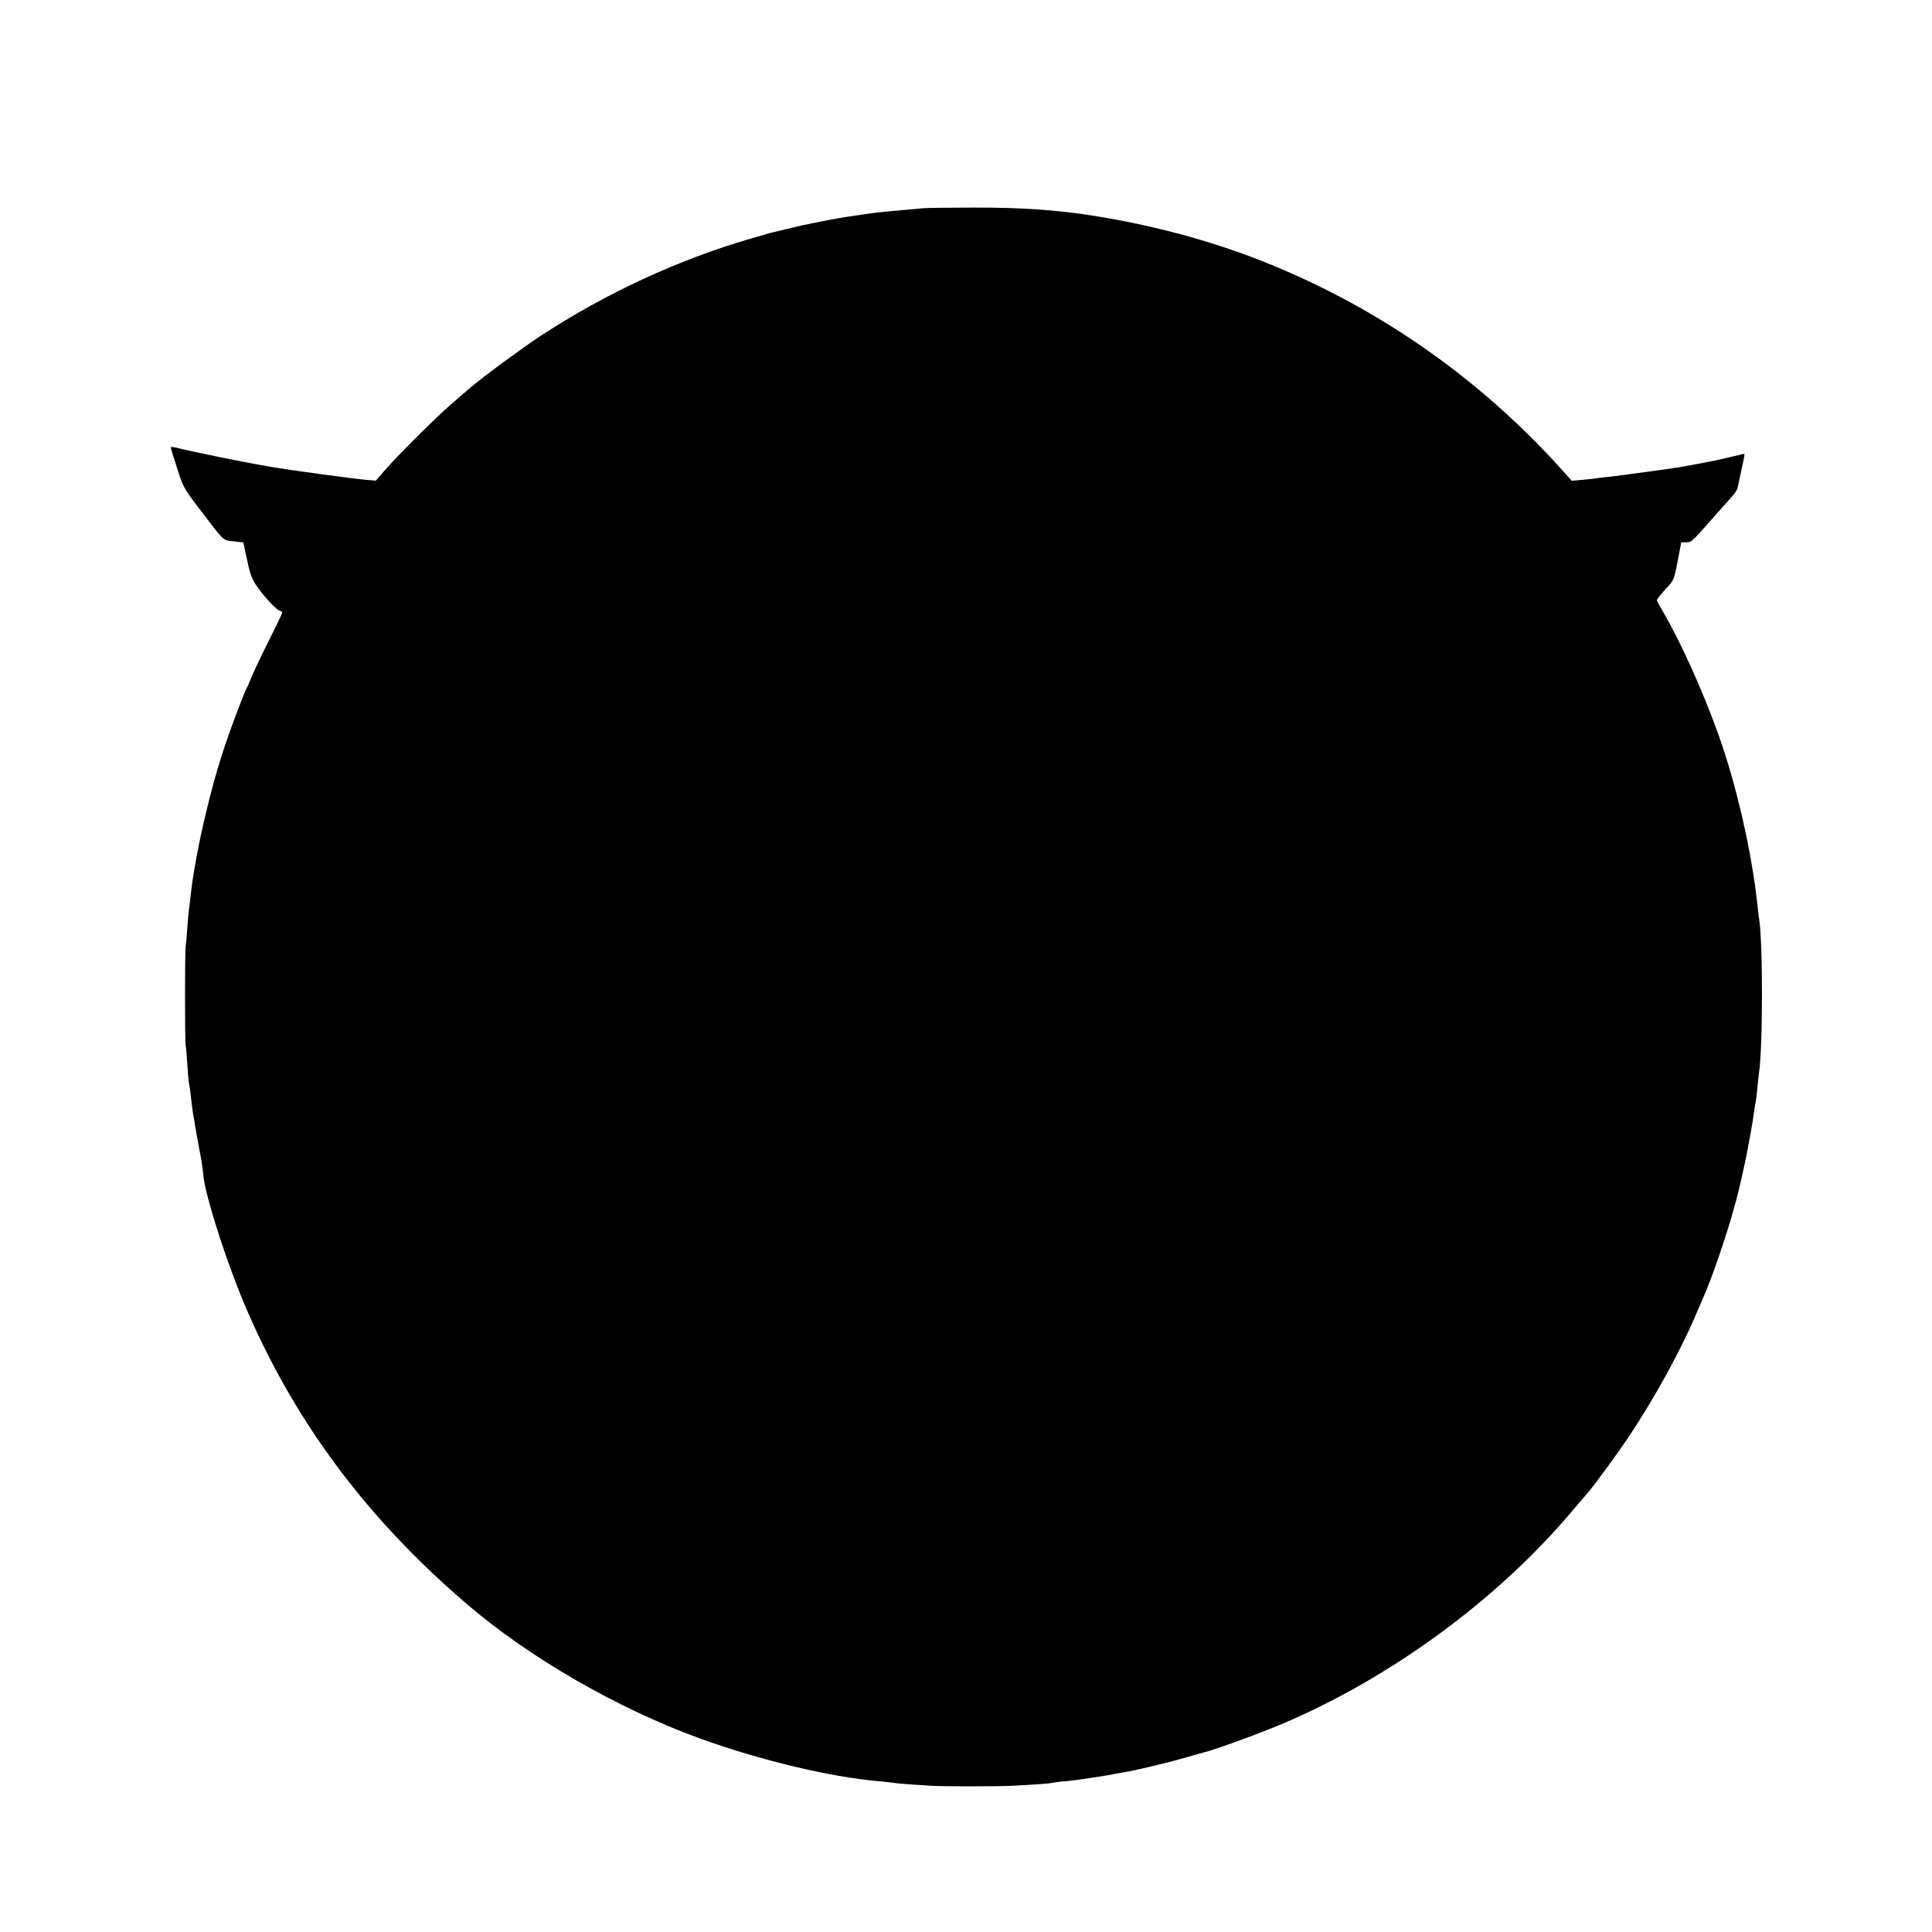 <?xml version="1.0" standalone="no"?>
<!DOCTYPE svg PUBLIC "-//W3C//DTD SVG 20010904//EN"
 "http://www.w3.org/TR/2001/REC-SVG-20010904/DTD/svg10.dtd">
<svg version="1.0" xmlns="http://www.w3.org/2000/svg"
 width="1222pt" height="1222pt" viewBox="0 0 1222 1222"
 preserveAspectRatio="xMidYMid meet">
<g transform="translate(0,1222) scale(0.1,-0.1)"
fill="#000000" stroke="none">
<path d="M5840 10903 c-180 -16 -288 -26 -305 -29 -11 -1 -72 -10 -135 -19
-126 -18 -299 -52 -430 -85 -47 -11 -92 -22 -100 -24 -8 -2 -63 -18 -121 -35
-460 -134 -914 -344 -1329 -615 -114 -75 -374 -266 -445 -328 -17 -14 -68 -58
-115 -99 -101 -87 -353 -338 -429 -427 l-54 -62 -51 4 c-92 8 -475 60 -601 81
-16 3 -57 10 -90 16 -96 16 -445 88 -502 103 -29 8 -53 11 -53 6 0 -4 18 -63
40 -131 39 -122 41 -126 150 -269 154 -201 138 -186 208 -194 l61 -7 12 -57
c7 -31 13 -61 15 -67 20 -98 35 -128 104 -212 40 -48 82 -90 94 -93 11 -3 21
-10 21 -15 0 -6 -39 -86 -86 -180 -47 -93 -96 -197 -109 -230 -13 -33 -27 -64
-31 -70 -10 -15 -85 -211 -131 -345 -98 -287 -194 -702 -223 -971 -3 -31 -7
-65 -9 -75 -2 -11 -7 -64 -11 -119 -4 -55 -9 -111 -11 -125 -5 -33 -5 -588 0
-620 3 -14 7 -70 11 -125 3 -55 8 -107 10 -115 4 -14 9 -52 20 -150 3 -25 8
-57 11 -72 3 -15 7 -39 9 -55 2 -15 14 -77 25 -138 12 -60 24 -132 25 -160 9
-131 159 -595 287 -885 310 -705 754 -1297 1373 -1829 399 -344 959 -667 1485
-858 376 -136 822 -243 1125 -269 28 -2 66 -6 85 -9 35 -6 120 -12 245 -20 88
-5 427 -5 520 0 167 9 234 14 256 19 13 3 51 8 84 10 52 4 264 36 335 51 14 3
41 8 60 11 68 12 284 65 369 90 47 14 93 27 102 29 61 13 357 121 505 184 677
288 1344 775 1813 1326 51 61 104 122 117 137 43 50 190 251 261 358 162 244
323 537 422 770 18 41 36 84 41 95 60 134 160 427 212 625 40 150 94 418 112
555 3 22 8 50 10 62 3 12 8 53 11 90 4 37 8 79 10 92 26 158 26 854 0 989 -1
9 -6 44 -9 77 -37 342 -134 765 -249 1085 -102 283 -246 600 -354 780 -18 30
-33 60 -33 65 1 6 25 36 54 68 54 57 54 57 77 177 l23 120 31 0 c34 0 30 -3
175 160 41 47 89 100 105 118 36 41 43 51 49 83 3 13 14 63 24 112 11 48 18
87 15 87 -2 0 -39 -9 -81 -19 -72 -18 -154 -35 -329 -66 -52 -9 -377 -53 -438
-60 -33 -3 -71 -7 -85 -10 -14 -2 -55 -7 -92 -10 l-67 -6 -38 43 c-546 615
-1221 1081 -1983 1371 -308 116 -646 205 -995 261 -234 38 -467 54 -770 53
-154 0 -296 -2 -315 -4z"/>
</g>
</svg>
